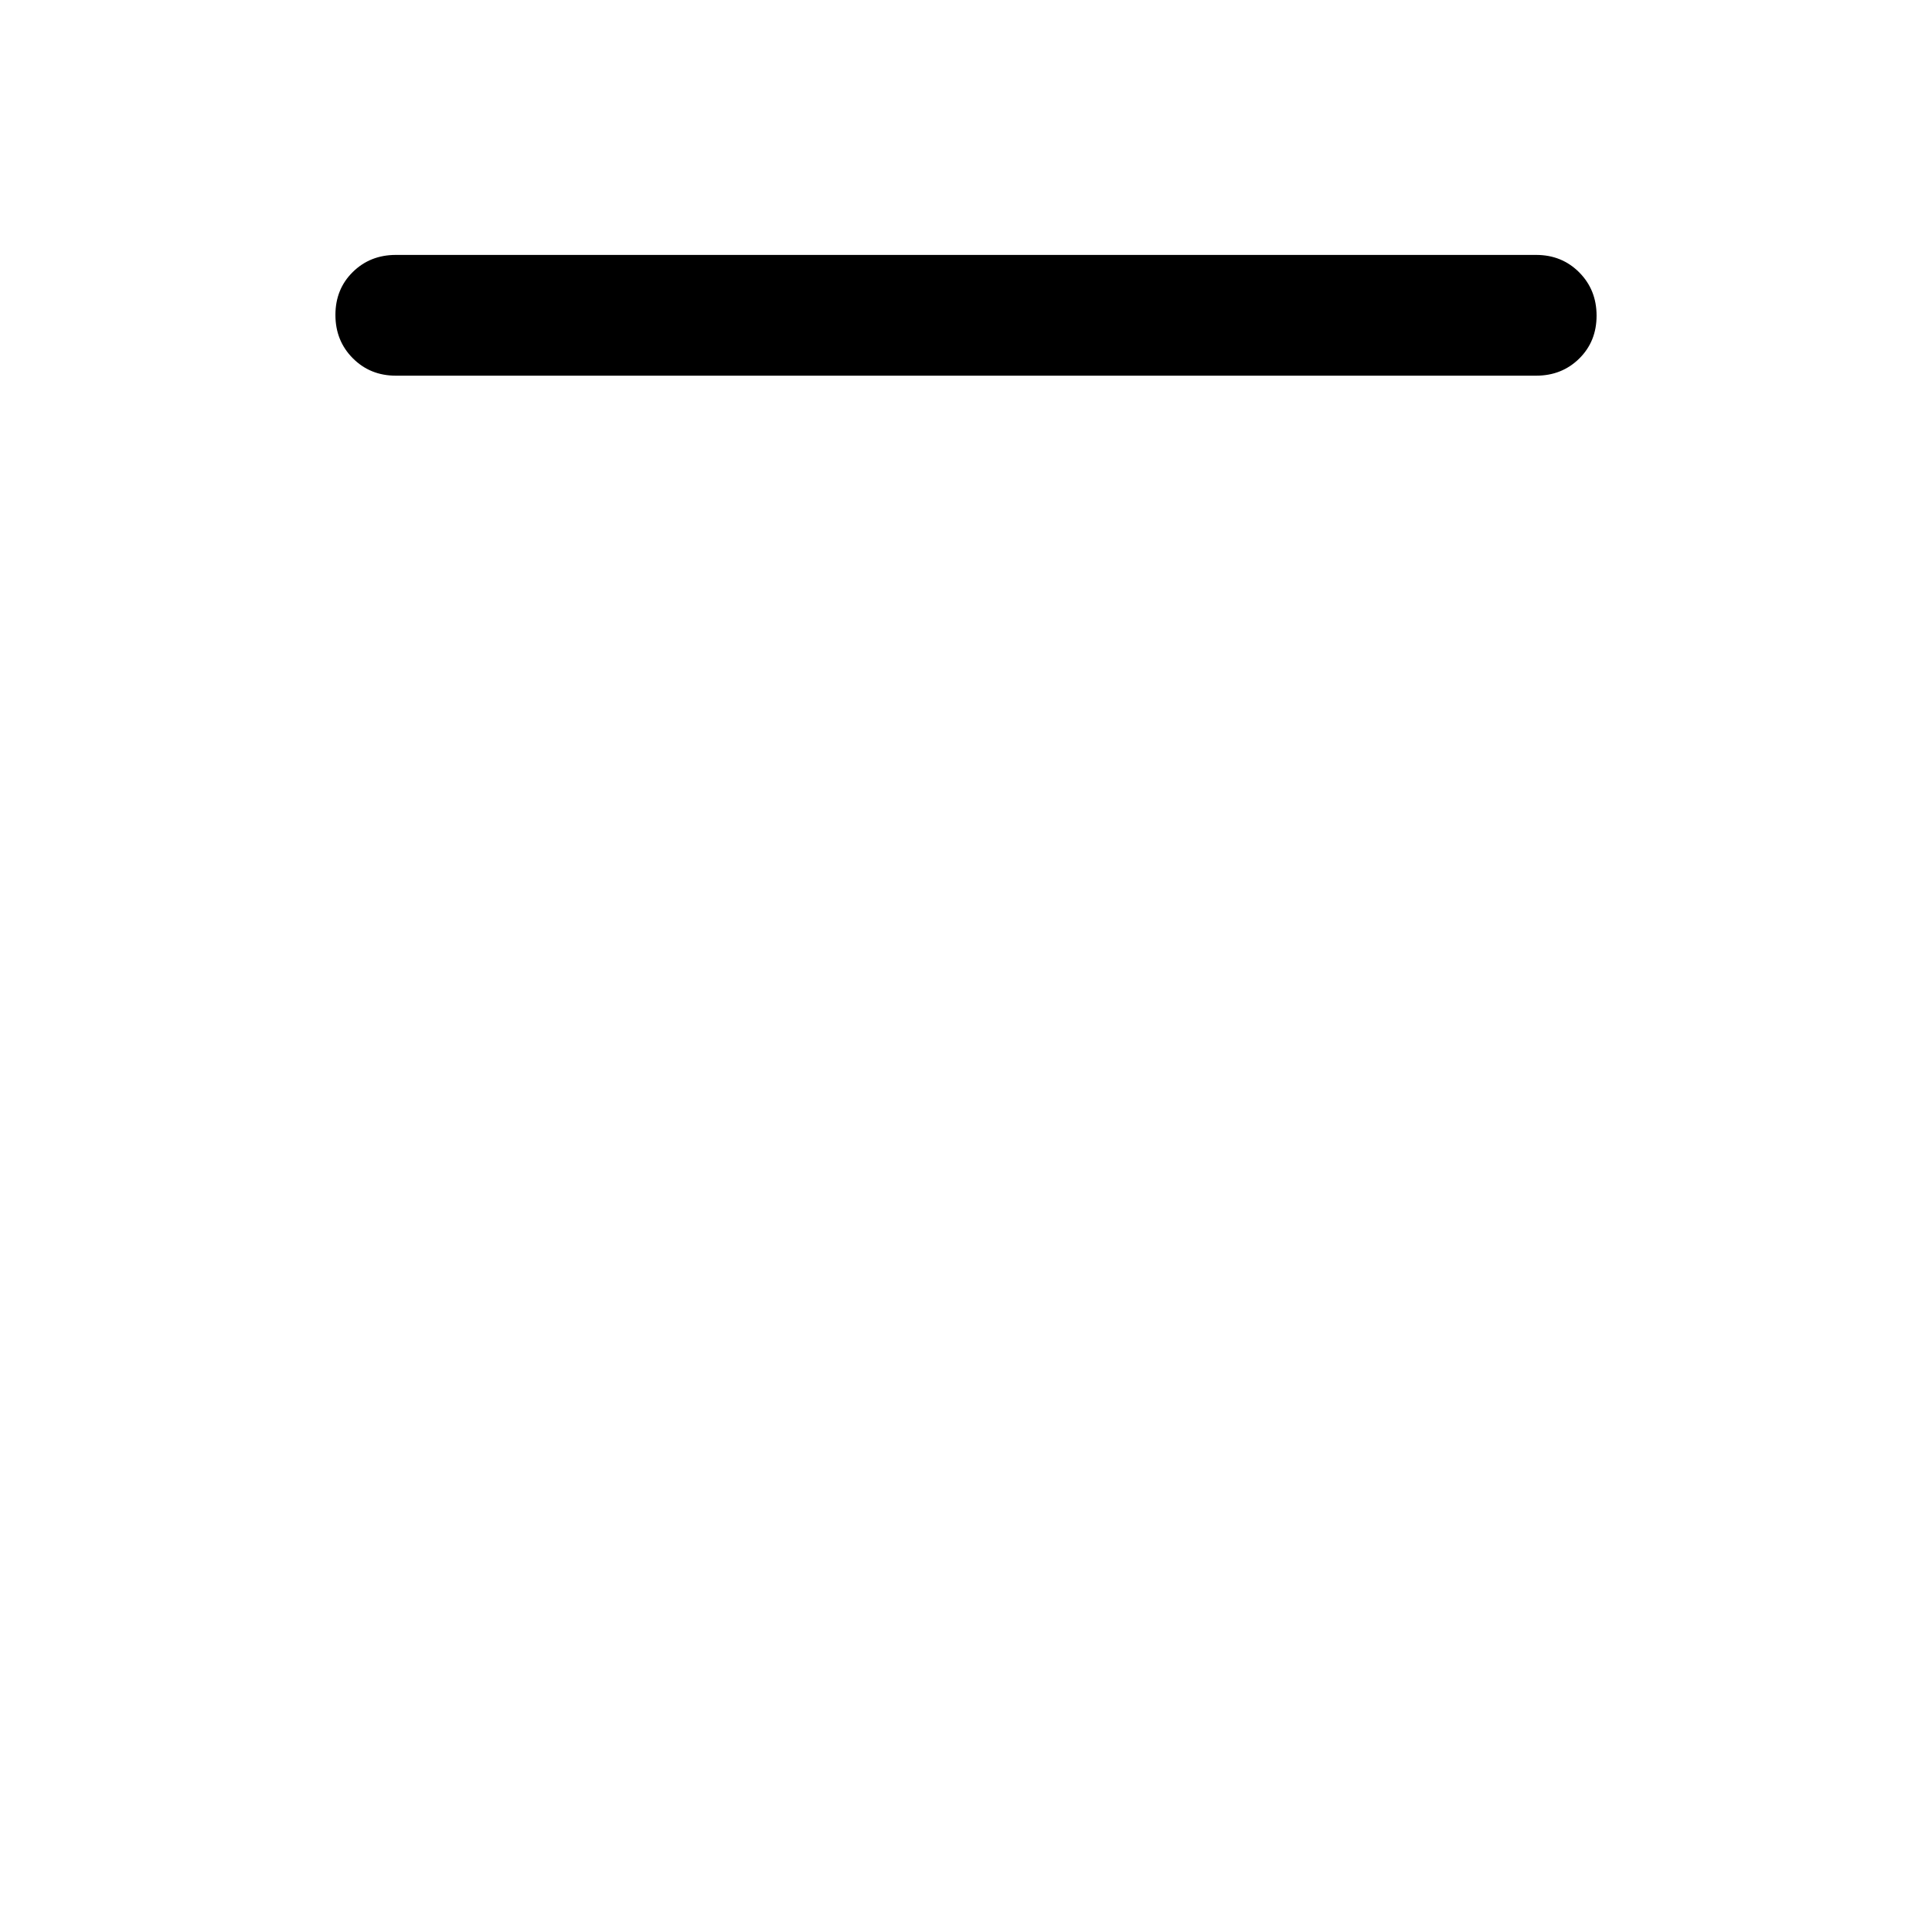 <svg xmlns="http://www.w3.org/2000/svg" height="40" viewBox="0 -960 960 960" width="40"><path d="M196.67-773.33q-12.75 0-21.38-8.68-8.62-8.67-8.62-21.5 0-12.82 8.62-21.32 8.63-8.5 21.38-8.5h566.66q12.75 0 21.38 8.67 8.62 8.68 8.62 21.5 0 12.83-8.62 21.33-8.63 8.5-21.38 8.5H196.67Z"/></svg>